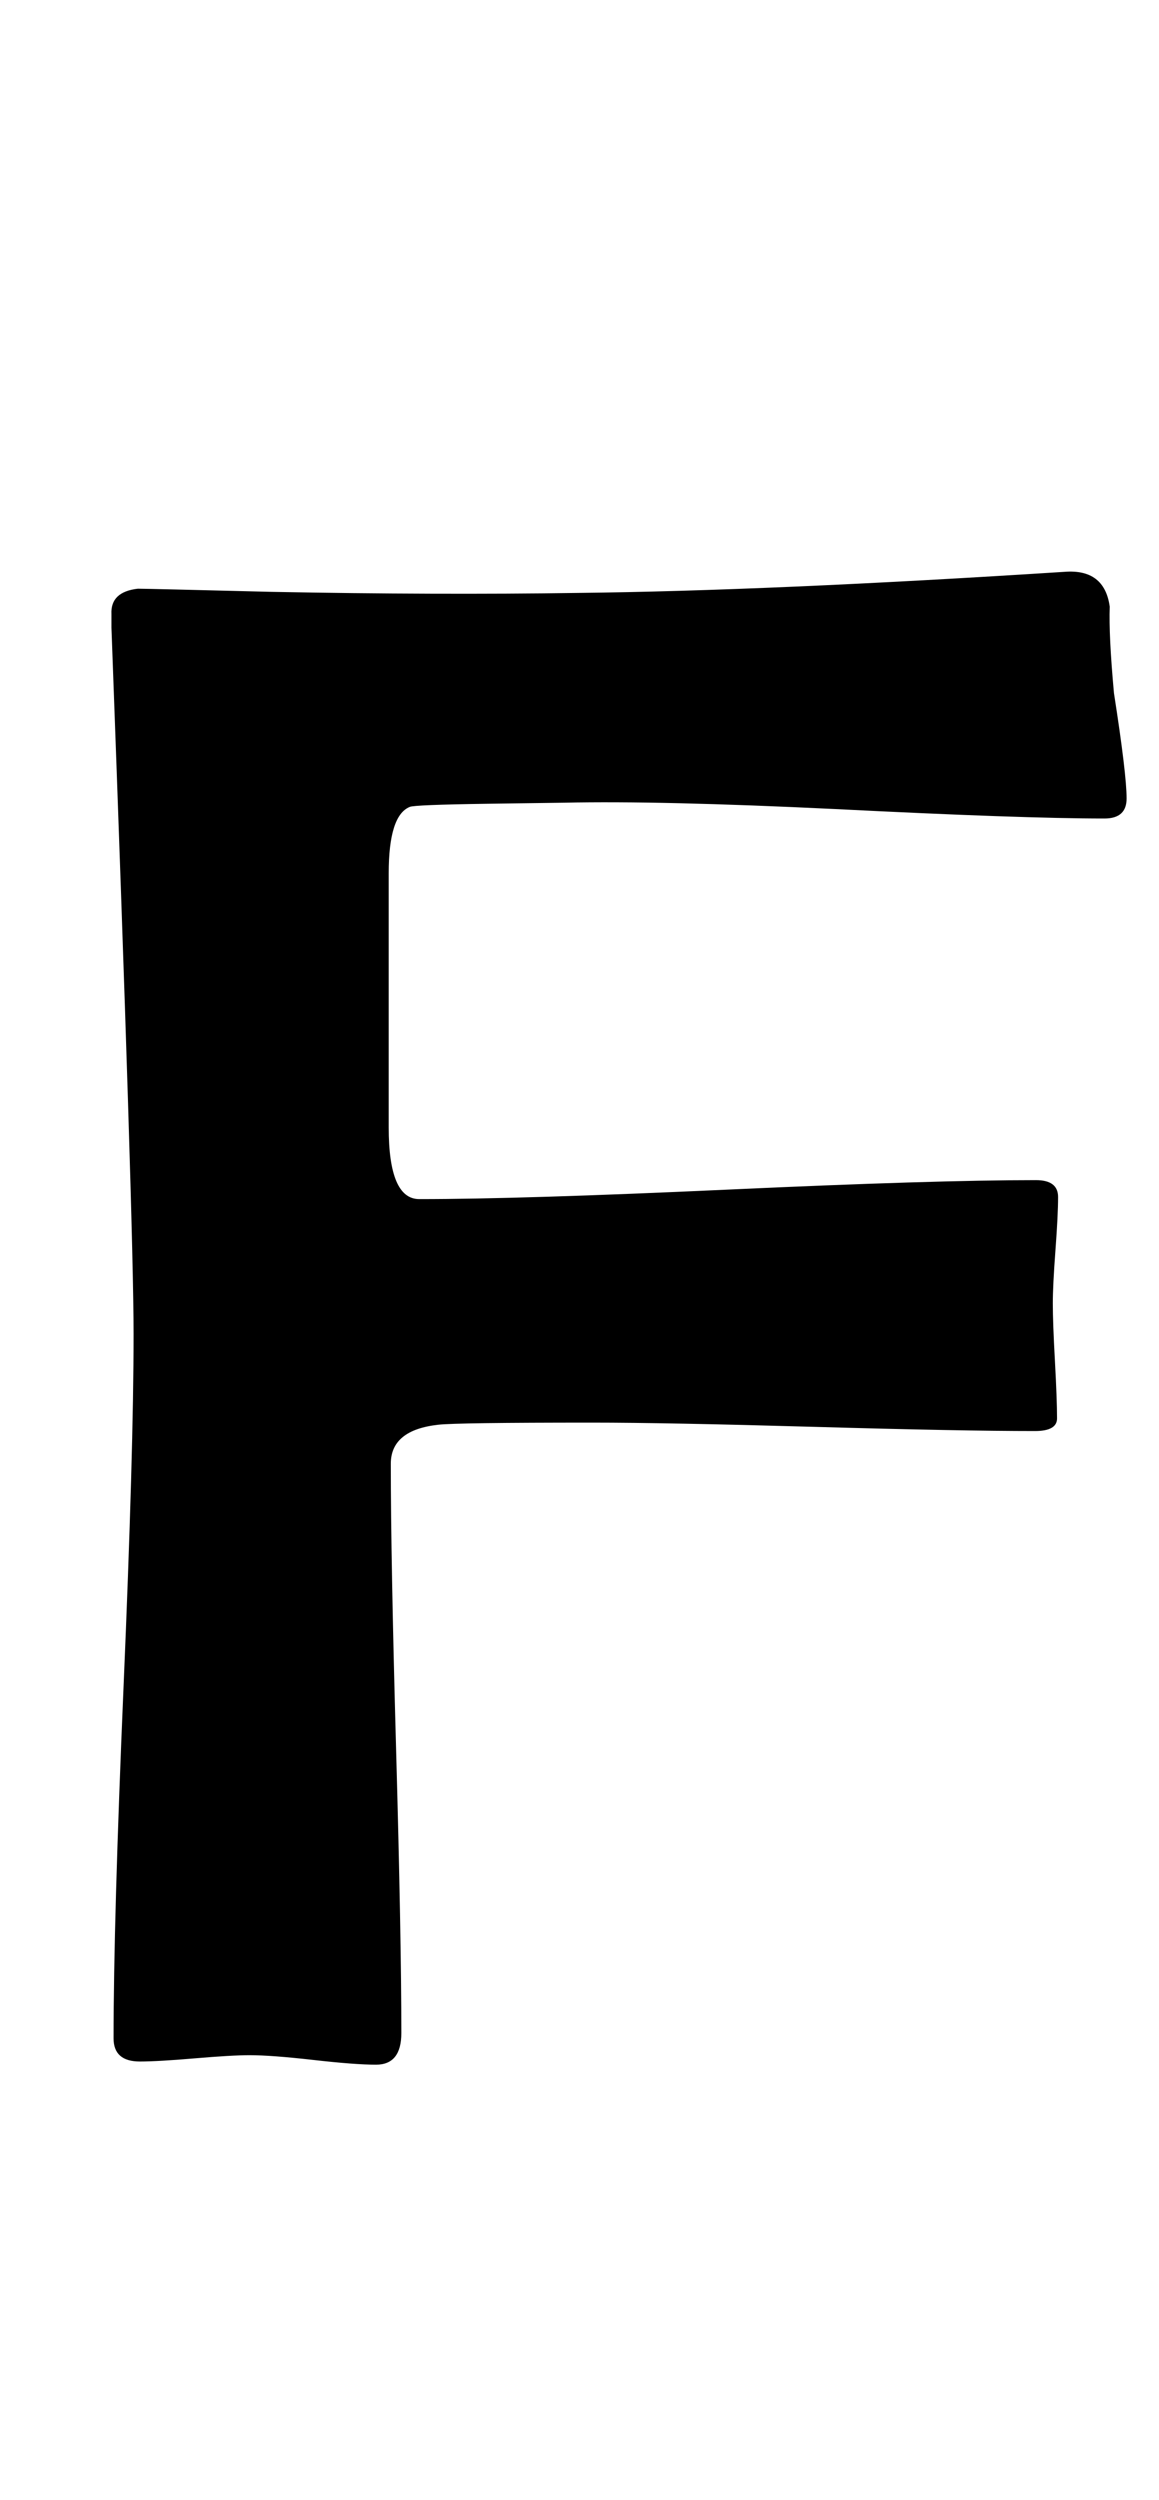 <?xml version="1.0" encoding="utf-8"?>
<!-- Generator: Adobe Illustrator 16.0.2, SVG Export Plug-In . SVG Version: 6.00 Build 0)  -->
<!DOCTYPE svg PUBLIC "-//W3C//DTD SVG 1.1//EN" "http://www.w3.org/Graphics/SVG/1.1/DTD/svg11.dtd">
<svg version="1.1" id="Layer_1" xmlns="http://www.w3.org/2000/svg" xmlns:xlink="http://www.w3.org/1999/xlink" x="0px" y="0px"
	 width="102px" height="220px" viewBox="0 0 102 220" enable-background="new 0 0 102 220" xml:space="preserve">
<path d="M99.149,70.264c0,1.176-0.649,1.763-1.948,1.763c-4.824,0-12.742-0.278-23.75-0.835c-10.268-0.494-18.184-0.68-23.75-0.557
	l-6.772,0.093c-4.33,0.063-6.619,0.155-6.865,0.278c-1.238,0.496-1.855,2.444-1.855,5.845v22.358c0,4.207,0.896,6.309,2.69,6.309
	c5.999,0,15.044-0.278,27.136-0.835c12.091-0.557,21.136-0.835,27.136-0.835c1.299,0,1.948,0.496,1.948,1.484
	c0,1.053-0.078,2.614-0.232,4.686c-0.155,2.072-0.232,3.634-0.232,4.685c0,1.113,0.061,2.8,0.186,5.057
	c0.123,2.258,0.186,3.942,0.186,5.056c0,0.742-0.649,1.113-1.948,1.113c-4.268,0-10.747-0.123-19.436-0.371
	c-8.69-0.246-15.2-0.371-19.529-0.371c-7.979,0-12.494,0.063-13.545,0.186c-2.783,0.311-4.175,1.454-4.175,3.433
	c0,5.566,0.154,13.916,0.464,25.049c0.309,11.133,0.464,19.482,0.464,25.049c0,1.855-0.742,2.783-2.227,2.783
	c-1.238,0-3.078-0.139-5.52-0.417c-2.444-0.278-4.314-0.418-5.613-0.418c-1.052,0-2.66,0.093-4.824,0.278
	c-2.166,0.186-3.773,0.278-4.824,0.278c-1.547,0-2.319-0.68-2.319-2.041c0-6.865,0.293-17.193,0.881-30.986
	c0.587-13.791,0.881-24.121,0.881-30.986c0-6.369-0.649-27.09-1.948-62.158v-1.206c-0.063-1.299,0.71-2.041,2.319-2.227
	c0.494,0,4.421,0.093,11.782,0.278c9.709,0.186,18.708,0.218,26.997,0.093c11.194-0.123,25.45-0.742,42.769-1.855
	c2.35-0.186,3.679,0.835,3.989,3.062c-0.063,1.67,0.061,4.207,0.371,7.607C98.778,65.75,99.149,68.842,99.149,70.264z"/>
</svg>
